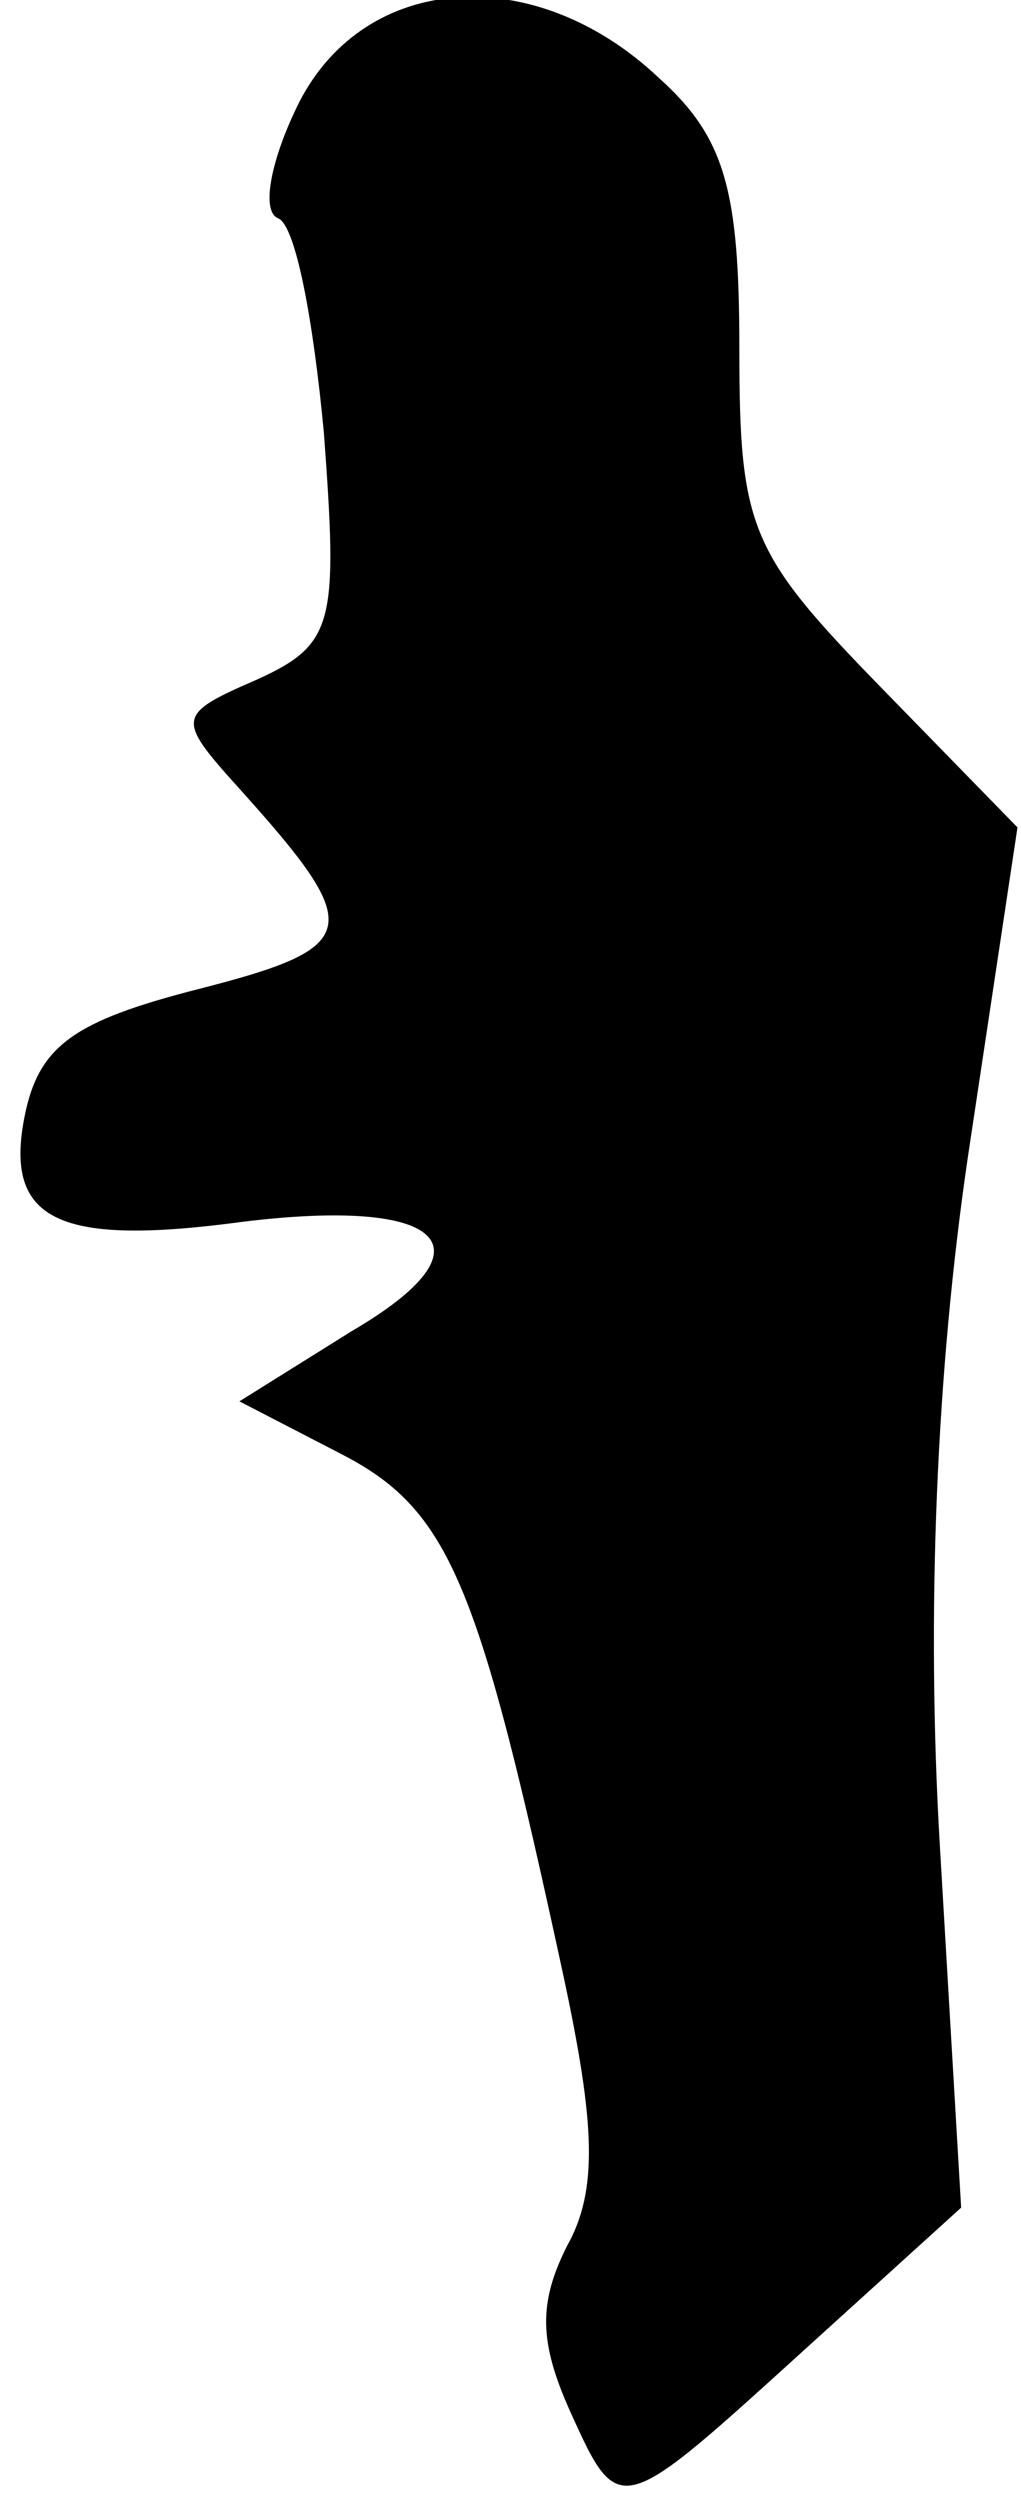 <?xml version="1.0" standalone="no"?>
<!DOCTYPE svg PUBLIC "-//W3C//DTD SVG 20010904//EN"
 "http://www.w3.org/TR/2001/REC-SVG-20010904/DTD/svg10.dtd">
<svg version="1.0" xmlns="http://www.w3.org/2000/svg"
 width="29pt" height="71pt" viewBox="0 0 29 71"
 preserveAspectRatio="xMidYMid meet">
<g transform="translate(0,71) scale(0.1,-0.1)"
fill="#000000" stroke="none">
<path fill="#000000" stroke="none" d="M85 681 c-8 -16 -11 -31 -6 -33 5 -2
10 -29 13 -61 4 -54 3 -60 -19 -70 -23 -10 -23 -11 -5 -31 36 -40 35 -45 -12
-57 -35 -9 -45 -16 -49 -36 -6 -30 10 -37 62 -30 57 7 72 -7 31 -31 l-32 -20
29 -15 c31 -16 39 -37 63 -148 9 -42 10 -61 1 -77 -8 -16 -8 -27 1 -47 14 -31
14 -30 68 19 l43 39 -6 102 c-4 67 -1 136 8 197 l14 93 -39 40 c-37 38 -40 45
-40 96 0 45 -4 60 -23 77 -35 33 -83 30 -102 -7z"/>
</g>
</svg>
